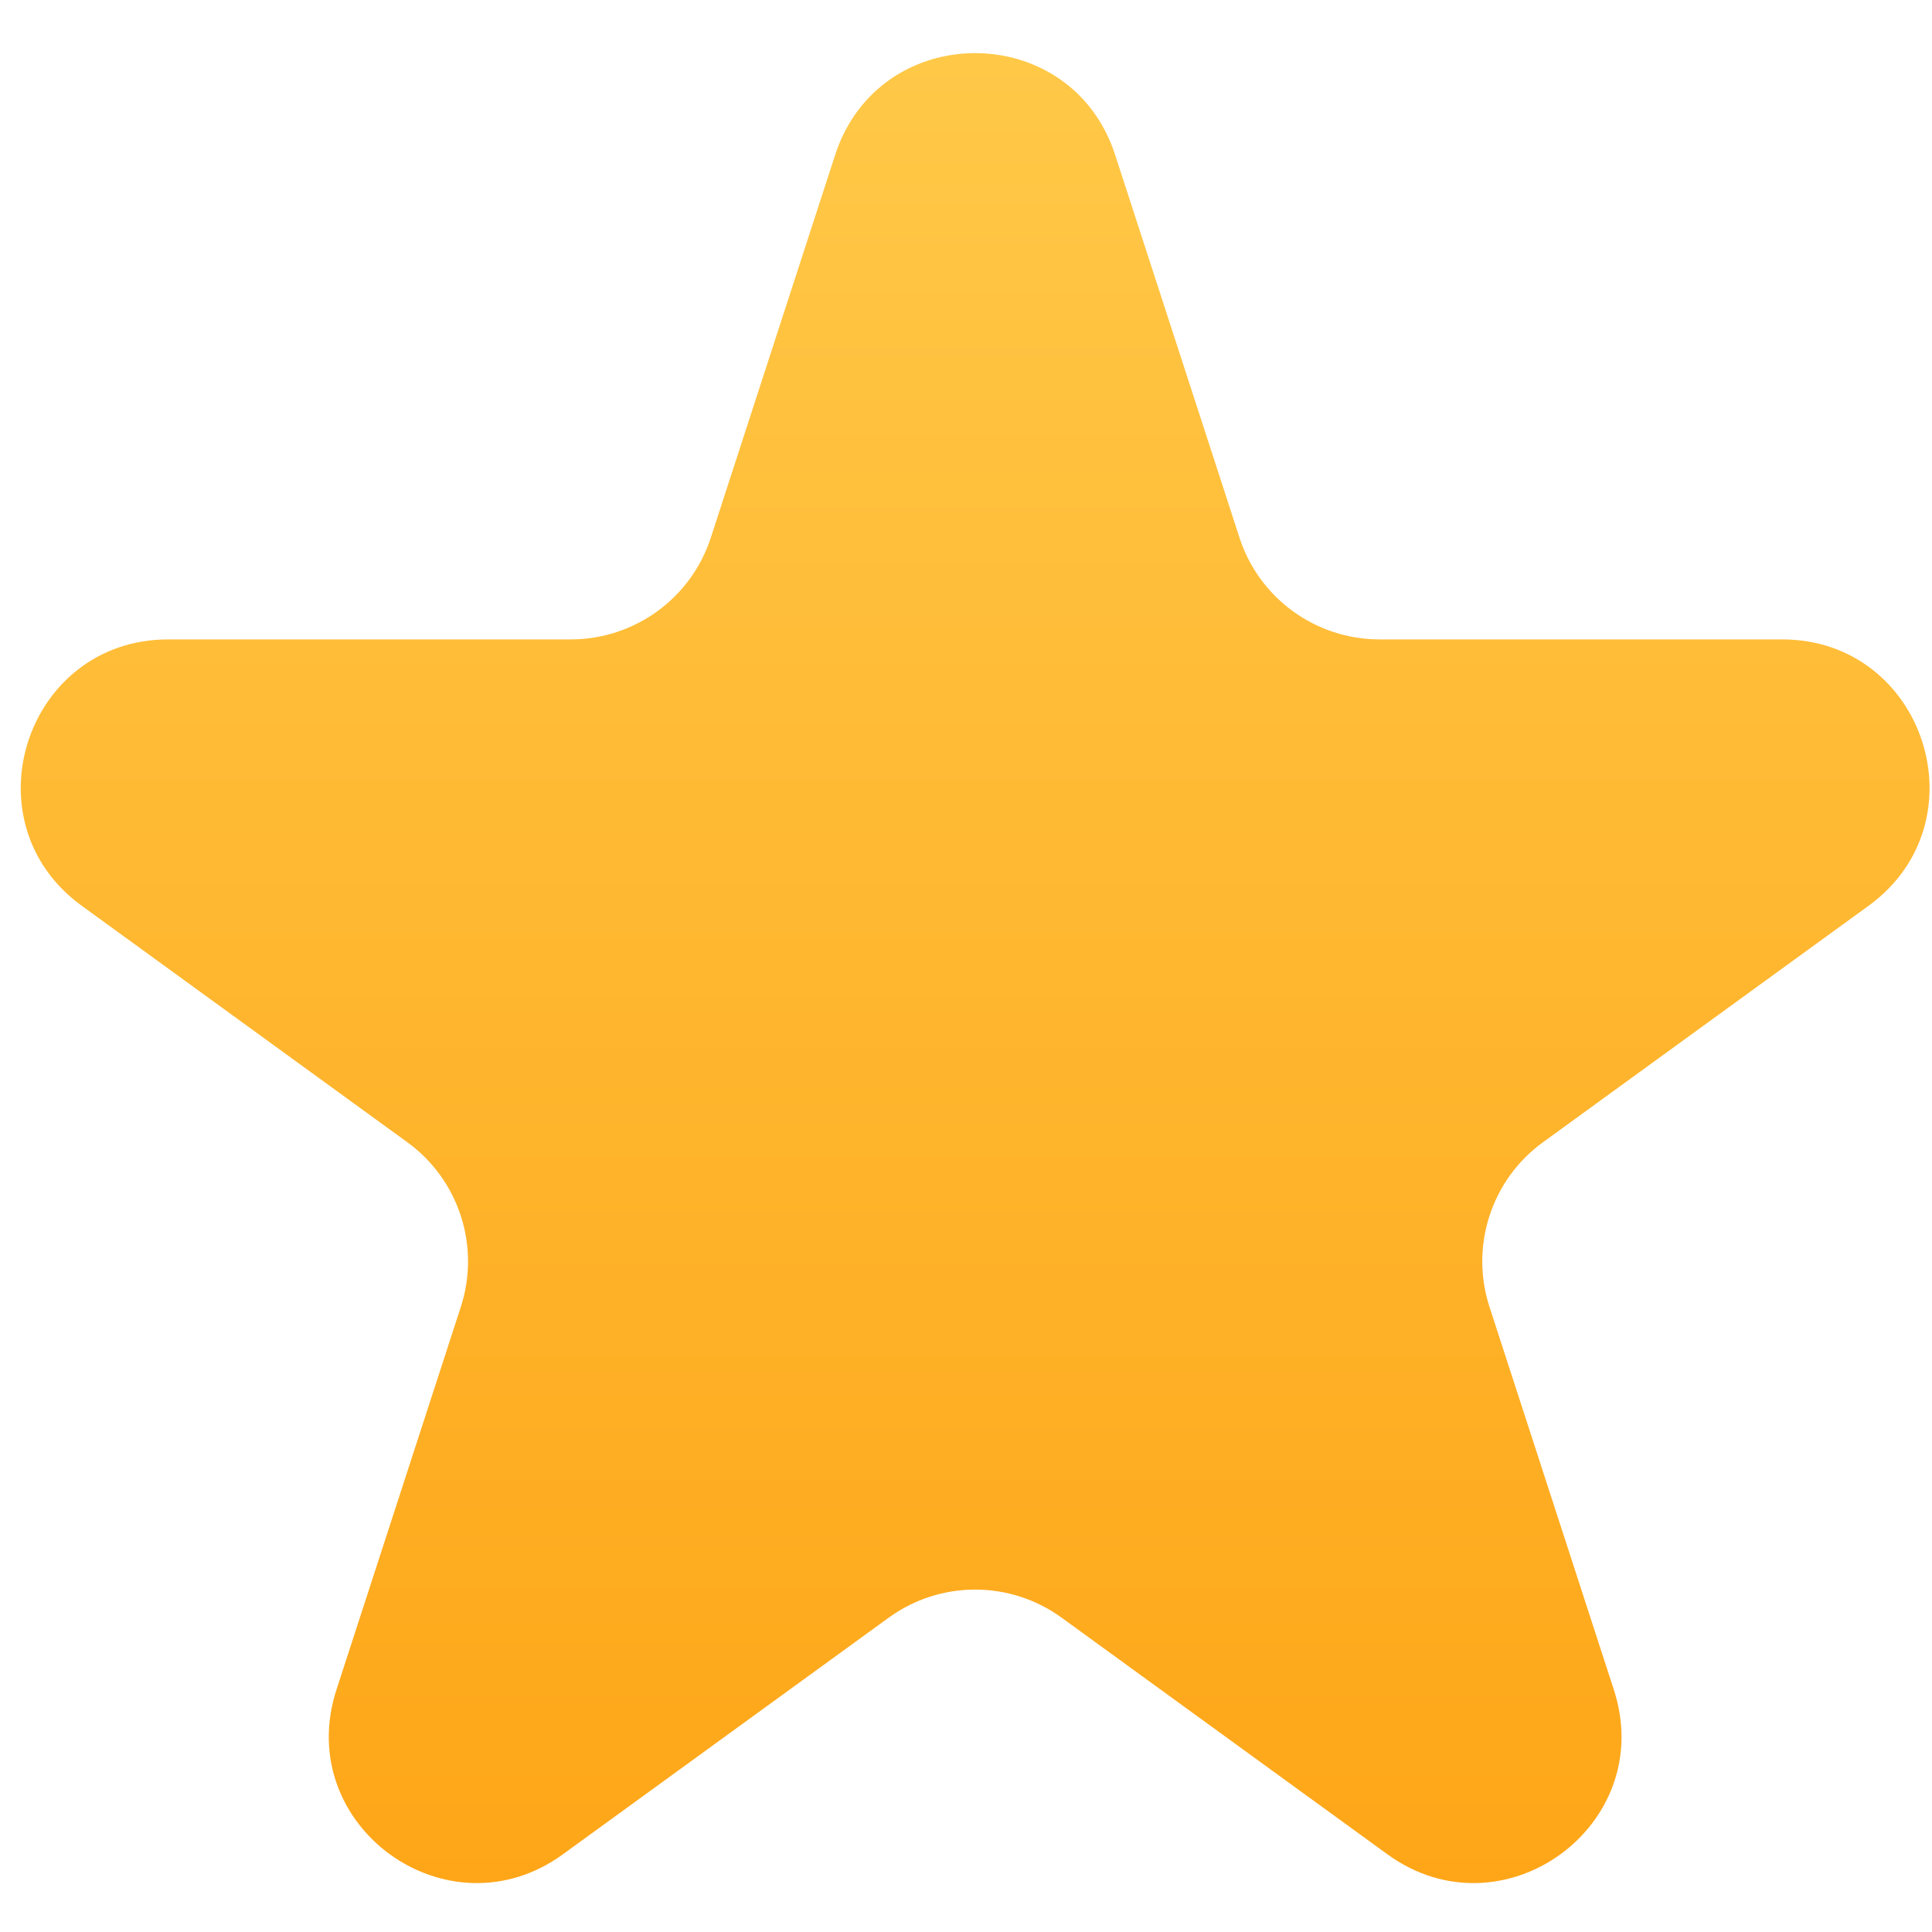 <svg width="21" height="21" viewBox="0 0 21 21" fill="none" xmlns="http://www.w3.org/2000/svg">
<path d="M9.078 1.683C9.557 0.209 11.642 0.209 12.121 1.683L13.473 5.845C13.687 6.504 14.302 6.95 14.995 6.95H19.37C20.92 6.95 21.565 8.934 20.311 9.845L16.771 12.416C16.21 12.824 15.976 13.546 16.19 14.205L17.542 18.367C18.021 19.841 16.334 21.067 15.08 20.155L11.54 17.584C10.979 17.176 10.22 17.176 9.659 17.584L6.119 20.155C4.865 21.067 3.178 19.841 3.657 18.367L5.009 14.205C5.223 13.546 4.989 12.824 4.428 12.416L0.888 9.845C-0.366 8.934 0.279 6.95 1.829 6.95H6.204C6.897 6.95 7.511 6.504 7.726 5.845L9.078 1.683Z" fill="url(#paint0_linear_109_267)"/>
<defs>
<linearGradient id="paint0_linear_109_267" x1="10.6" y1="-3" x2="10.6" y2="25.8" gradientUnits="userSpaceOnUse">
<stop stop-color="#FFCE50"/>
<stop offset="1" stop-color="#FE9D0B"/>
</linearGradient>
</defs>
</svg>
